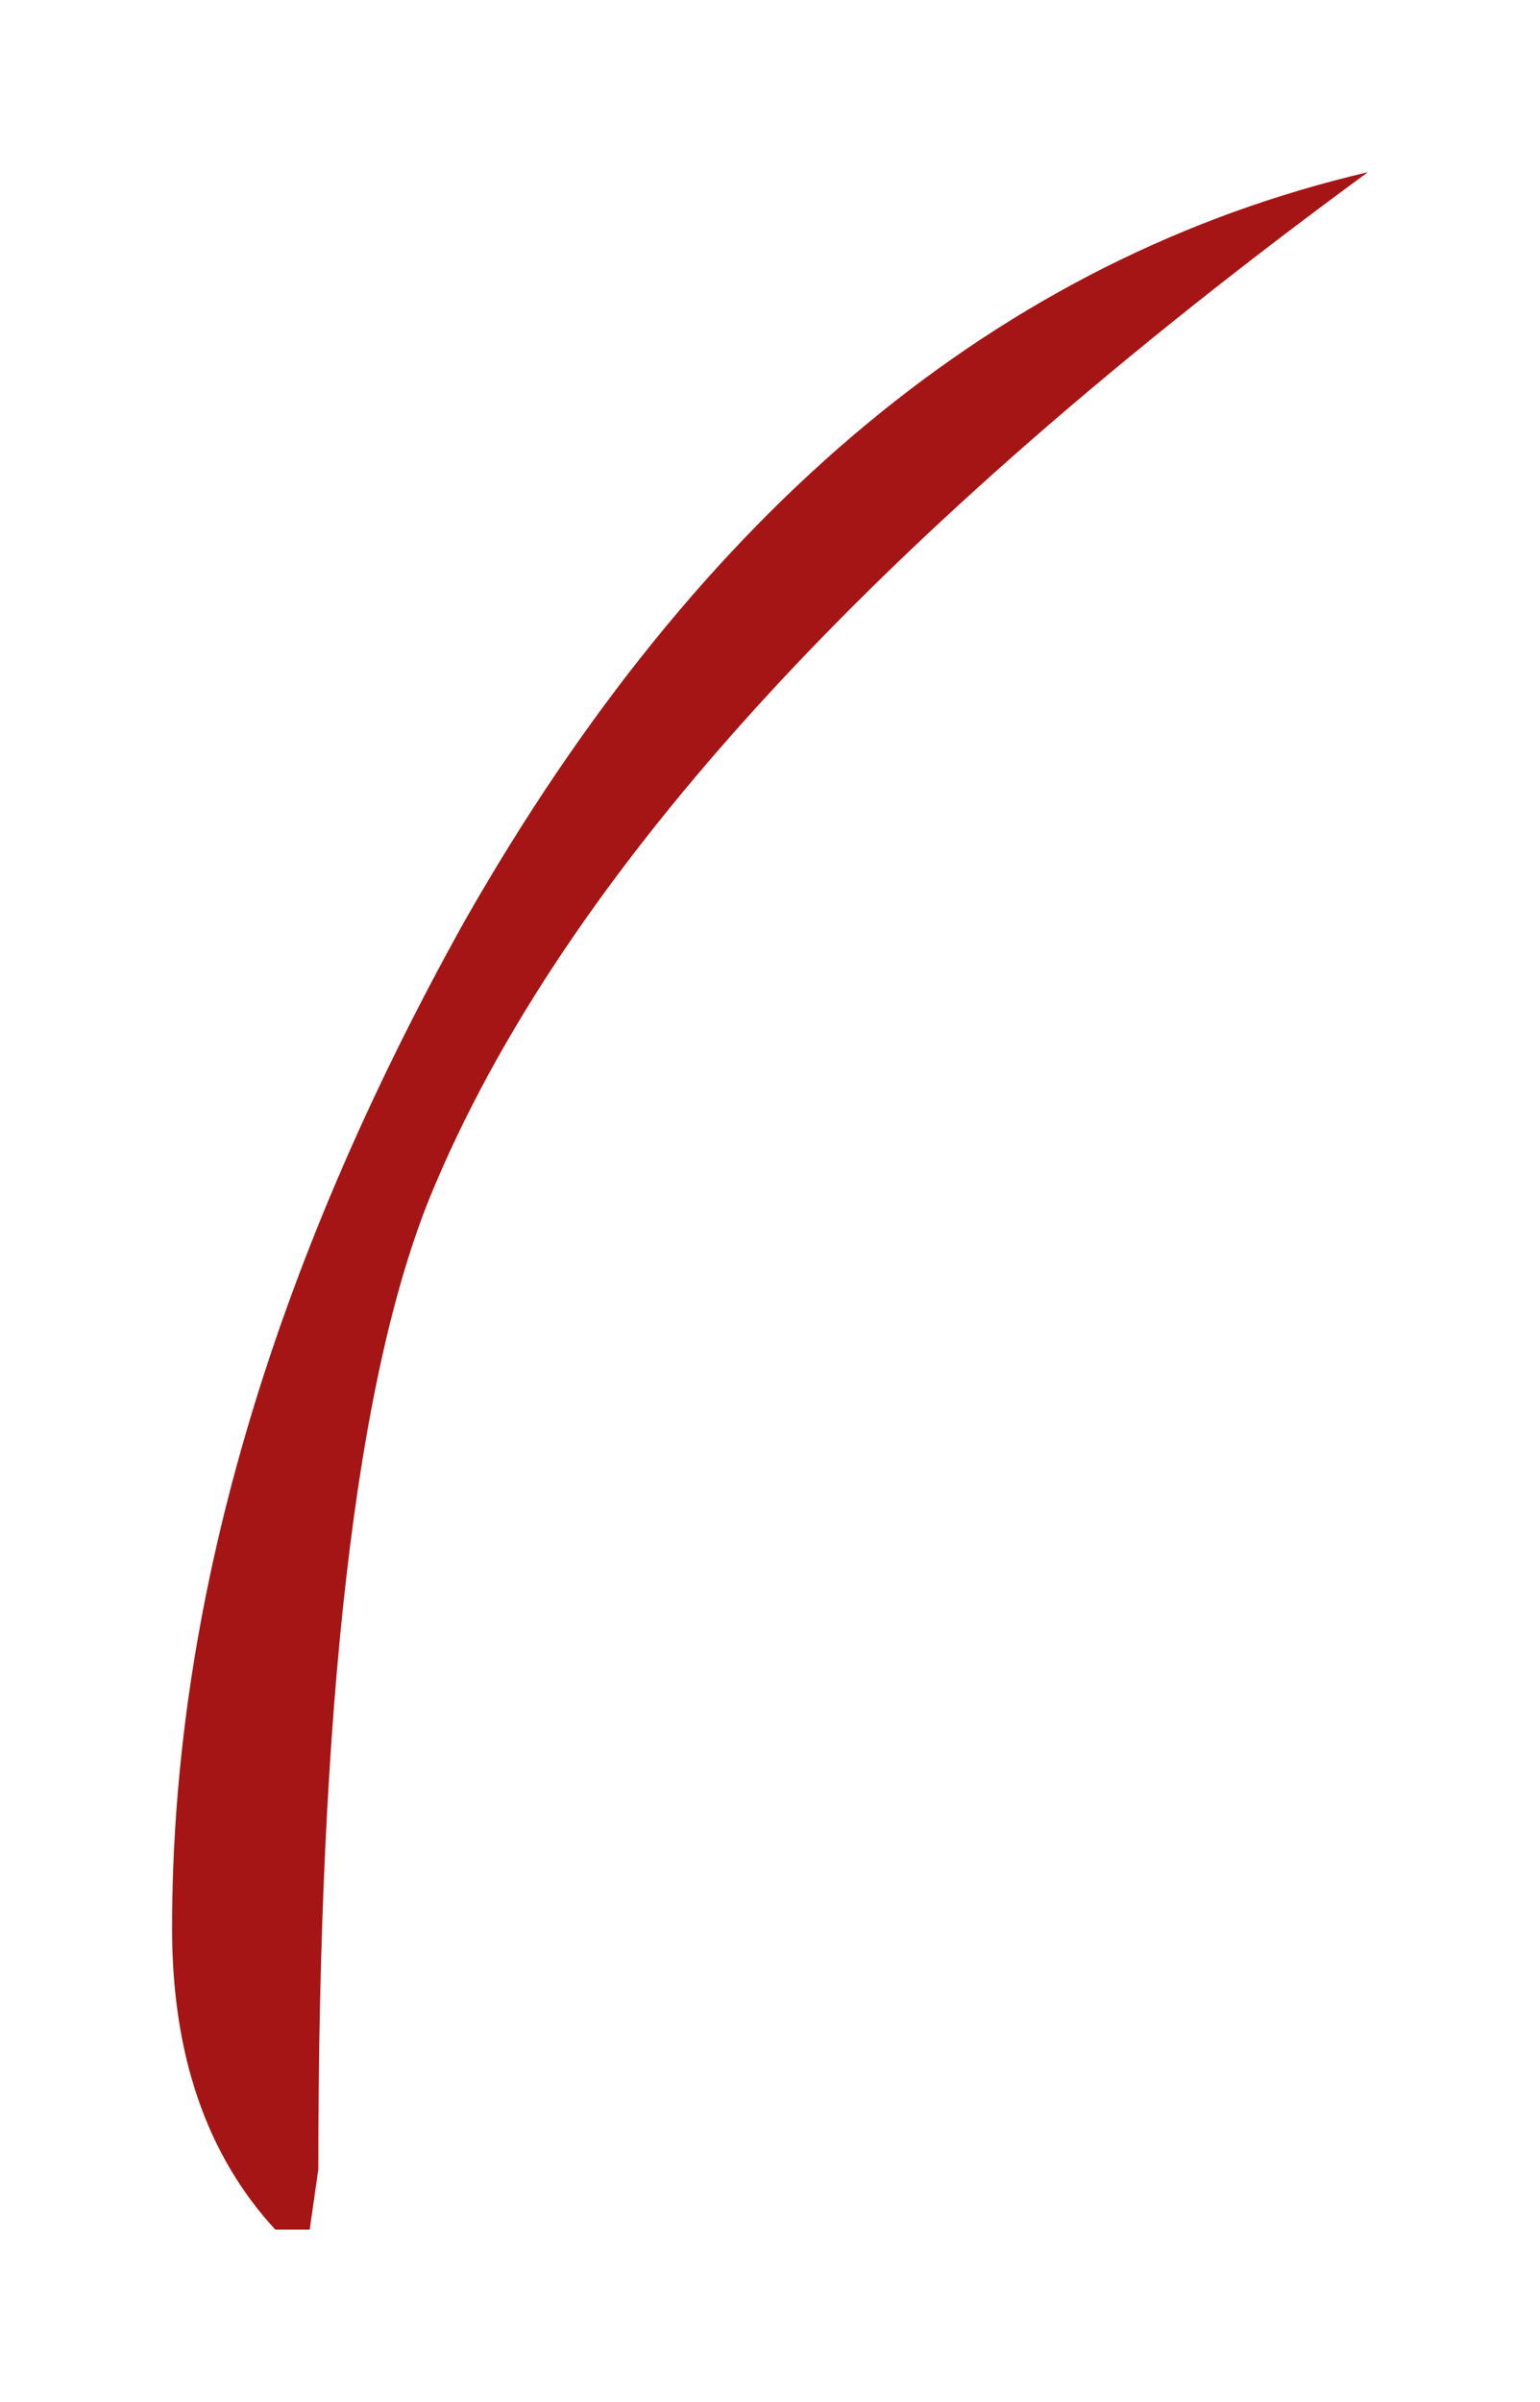 <?xml version="1.0" encoding="UTF-8" standalone="no"?>
<svg xmlns:xlink="http://www.w3.org/1999/xlink" height="13.95px" width="8.95px" xmlns="http://www.w3.org/2000/svg">
  <g transform="matrix(1.0, 0.0, 0.0, 1.0, -4.15, -20.15)">
    <path d="M6.65 27.1 Q6.0 28.7 6.0 32.75 L5.95 33.1 5.75 33.1 Q5.15 32.45 5.15 31.35 5.15 28.55 6.85 25.5 8.9 21.9 12.1 21.15 7.8 24.3 6.65 27.1" fill="#a61515" fill-rule="evenodd" stroke="none"/>
  </g>
</svg>